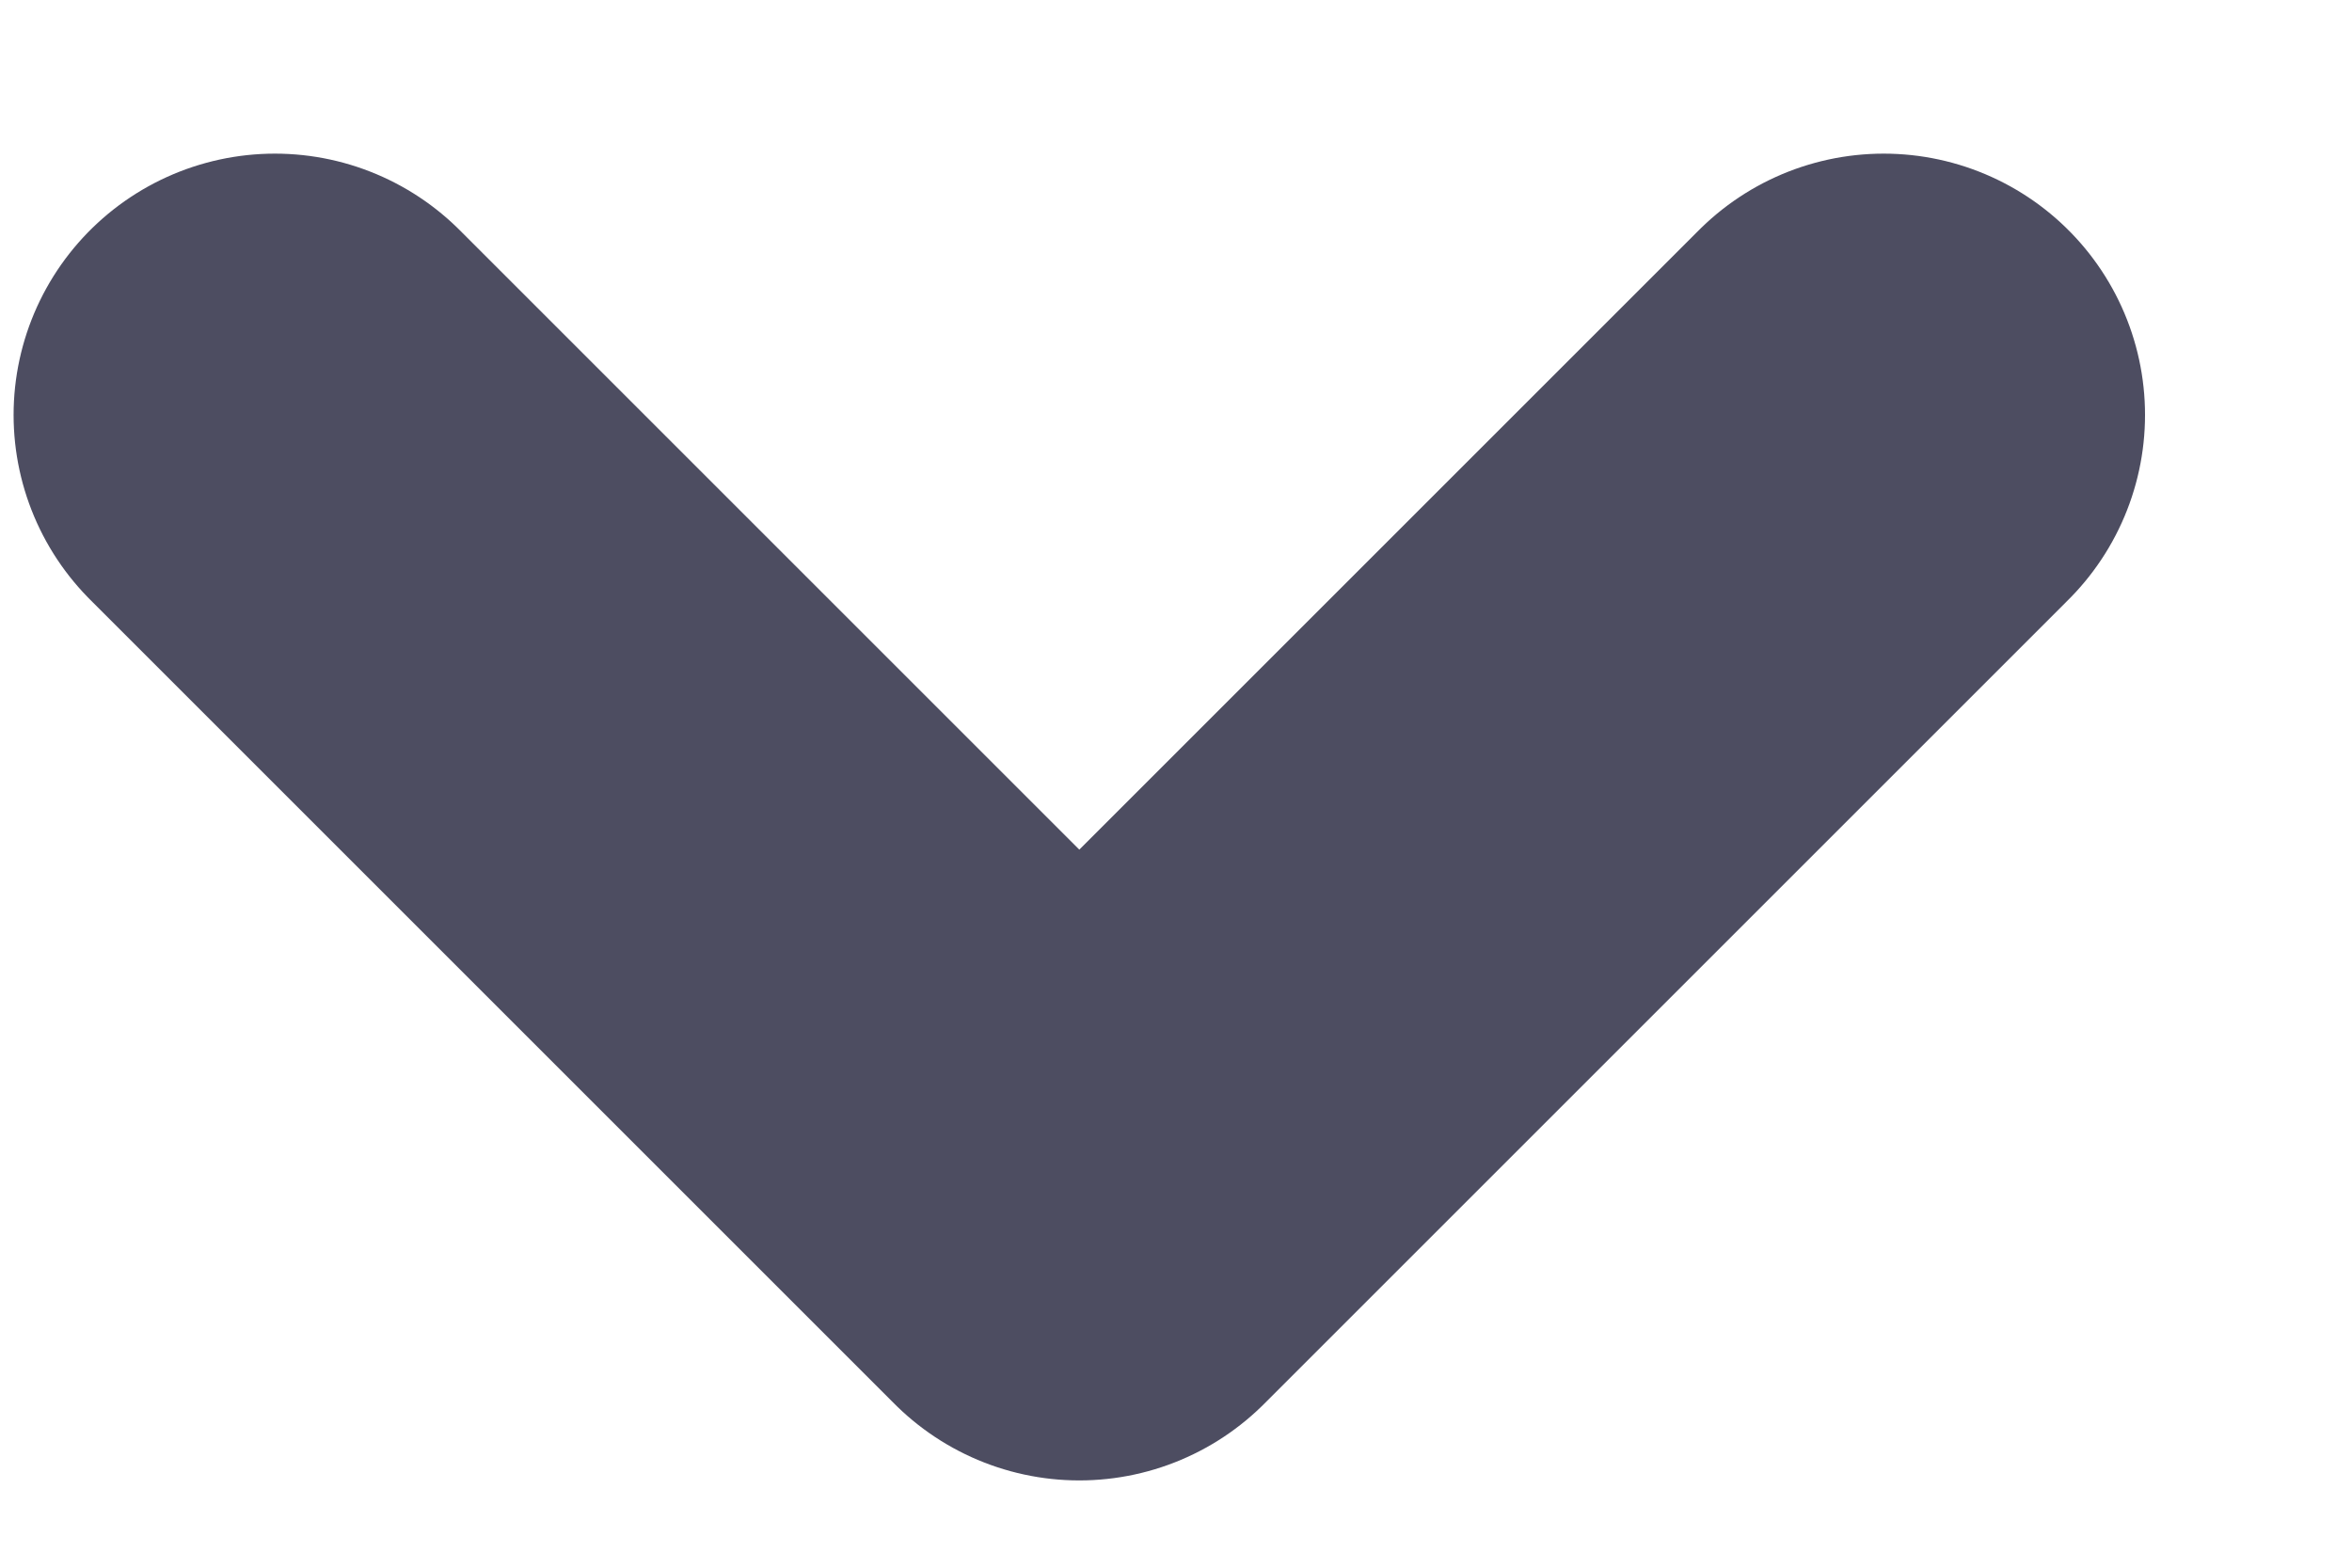 <svg width="9" height="6" viewBox="0 0 9 6" fill="none" xmlns="http://www.w3.org/2000/svg">
<path d="M1.052 1.588L4.13 4.666L7.208 1.588" stroke="#4D4D61" stroke-width="2" stroke-linecap="round" stroke-linejoin="round"/>
</svg>
